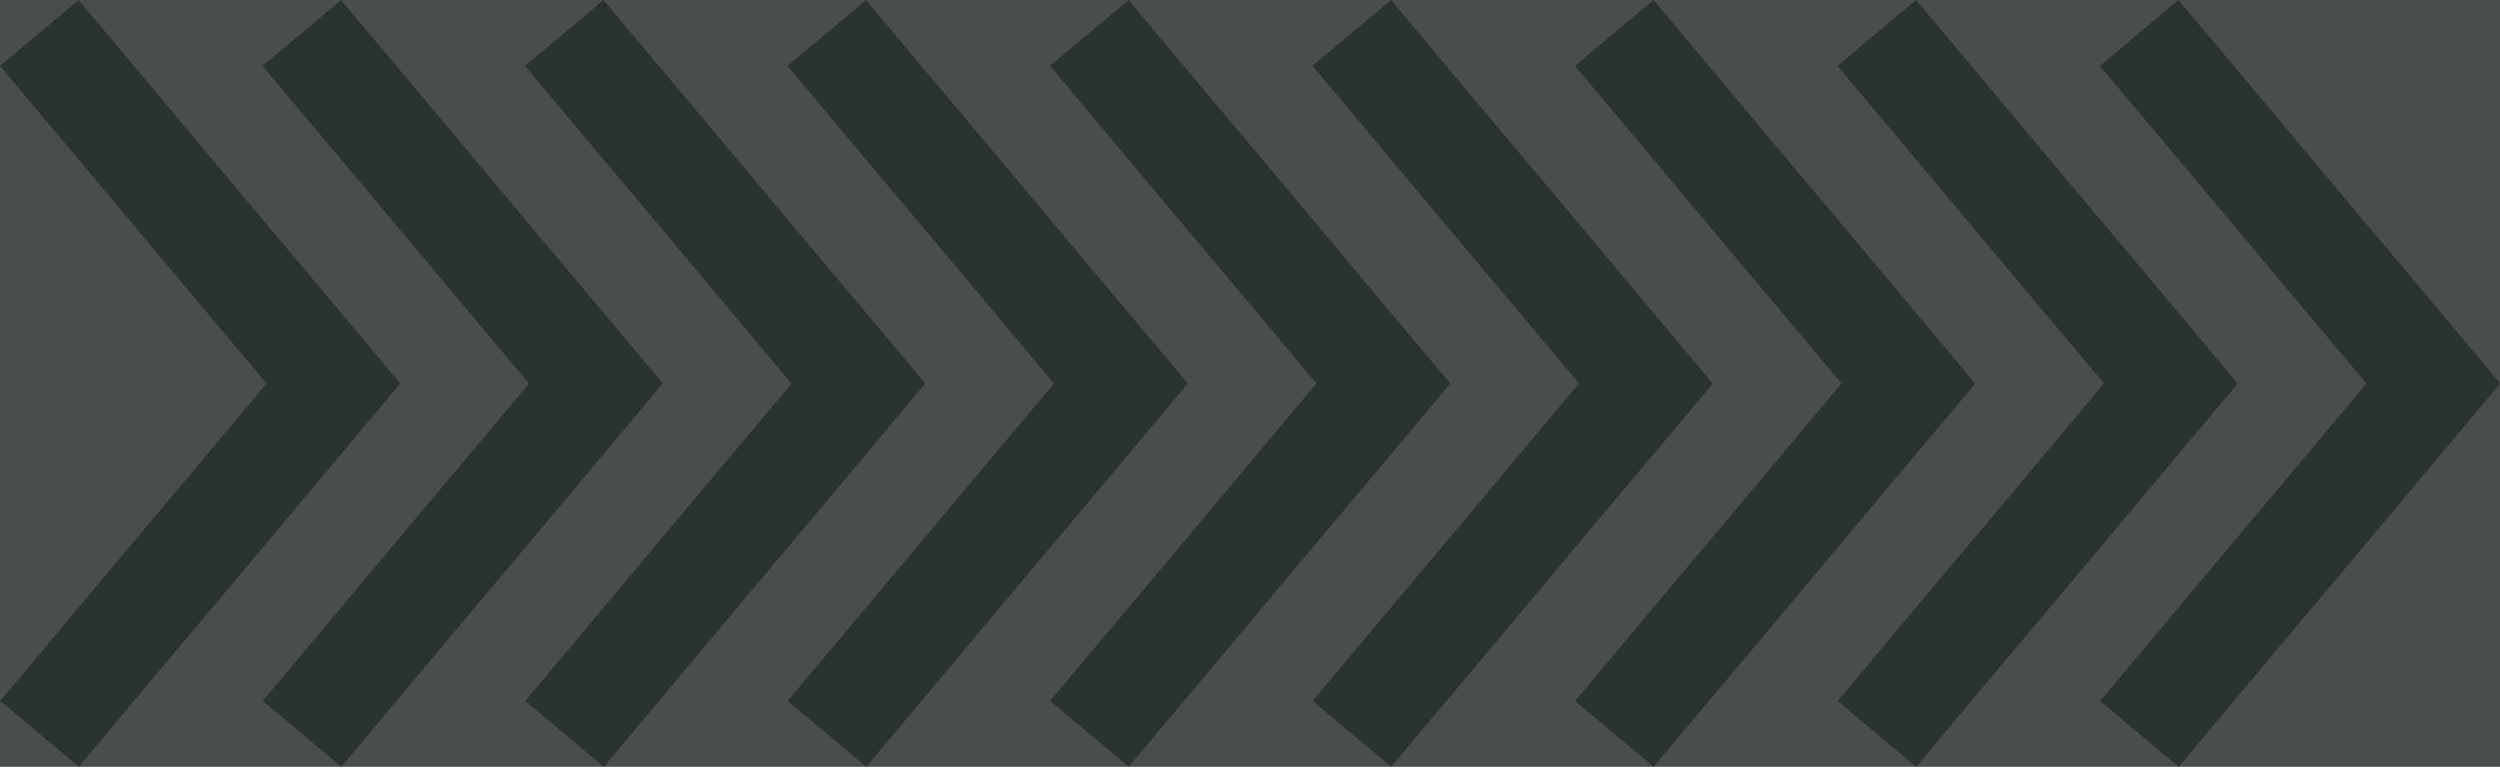 <svg width="1728" height="531" viewBox="0 0 1728 531" fill="none" xmlns="http://www.w3.org/2000/svg">
<rect width="1728" height="530.02" fill="#2B332F" fill-opacity="0.86"/>
<rect y="45.553" width="70.867" height="345.538" transform="rotate(-40 0 45.553)" fill="#2B332F"/>
<rect x="222.237" y="219.77" width="70.867" height="345.538" transform="rotate(40 222.237 219.77)" fill="#2B332F"/>
<rect x="181.435" y="45.553" width="70.867" height="345.538" transform="rotate(-40 181.435 45.553)" fill="#2B332F"/>
<rect x="403.671" y="219.77" width="70.867" height="345.538" transform="rotate(40 403.671 219.77)" fill="#2B332F"/>
<rect x="362.869" y="45.553" width="70.867" height="345.538" transform="rotate(-40 362.869 45.553)" fill="#2B332F"/>
<rect x="585.105" y="219.77" width="70.867" height="345.538" transform="rotate(40 585.105 219.77)" fill="#2B332F"/>
<rect x="544.303" y="45.553" width="70.867" height="345.538" transform="rotate(-40 544.303 45.553)" fill="#2B332F"/>
<rect x="766.54" y="219.77" width="70.867" height="345.538" transform="rotate(40 766.54 219.77)" fill="#2B332F"/>
<rect x="725.738" y="45.553" width="70.867" height="345.538" transform="rotate(-40 725.738 45.553)" fill="#2B332F"/>
<rect x="947.975" y="219.77" width="70.867" height="345.538" transform="rotate(40 947.975 219.77)" fill="#2B332F"/>
<rect x="907.172" y="45.553" width="70.867" height="345.538" transform="rotate(-40 907.172 45.553)" fill="#2B332F"/>
<rect x="1129.41" y="219.77" width="70.867" height="345.538" transform="rotate(40 1129.41 219.77)" fill="#2B332F"/>
<rect x="1088.61" y="45.553" width="70.867" height="345.538" transform="rotate(-40 1088.61 45.553)" fill="#2B332F"/>
<rect x="1310.84" y="219.77" width="70.867" height="345.538" transform="rotate(40 1310.84 219.77)" fill="#2B332F"/>
<rect x="1270.04" y="45.553" width="70.867" height="345.538" transform="rotate(-40 1270.04 45.553)" fill="#2B332F"/>
<rect x="1492.28" y="219.77" width="70.867" height="345.538" transform="rotate(40 1492.28 219.77)" fill="#2B332F"/>
<rect x="1451.48" y="45.553" width="70.867" height="345.538" transform="rotate(-40 1451.48 45.553)" fill="#2B332F"/>
<rect x="1673.71" y="219.77" width="70.867" height="345.538" transform="rotate(40 1673.71 219.77)" fill="#2B332F"/>
</svg>

